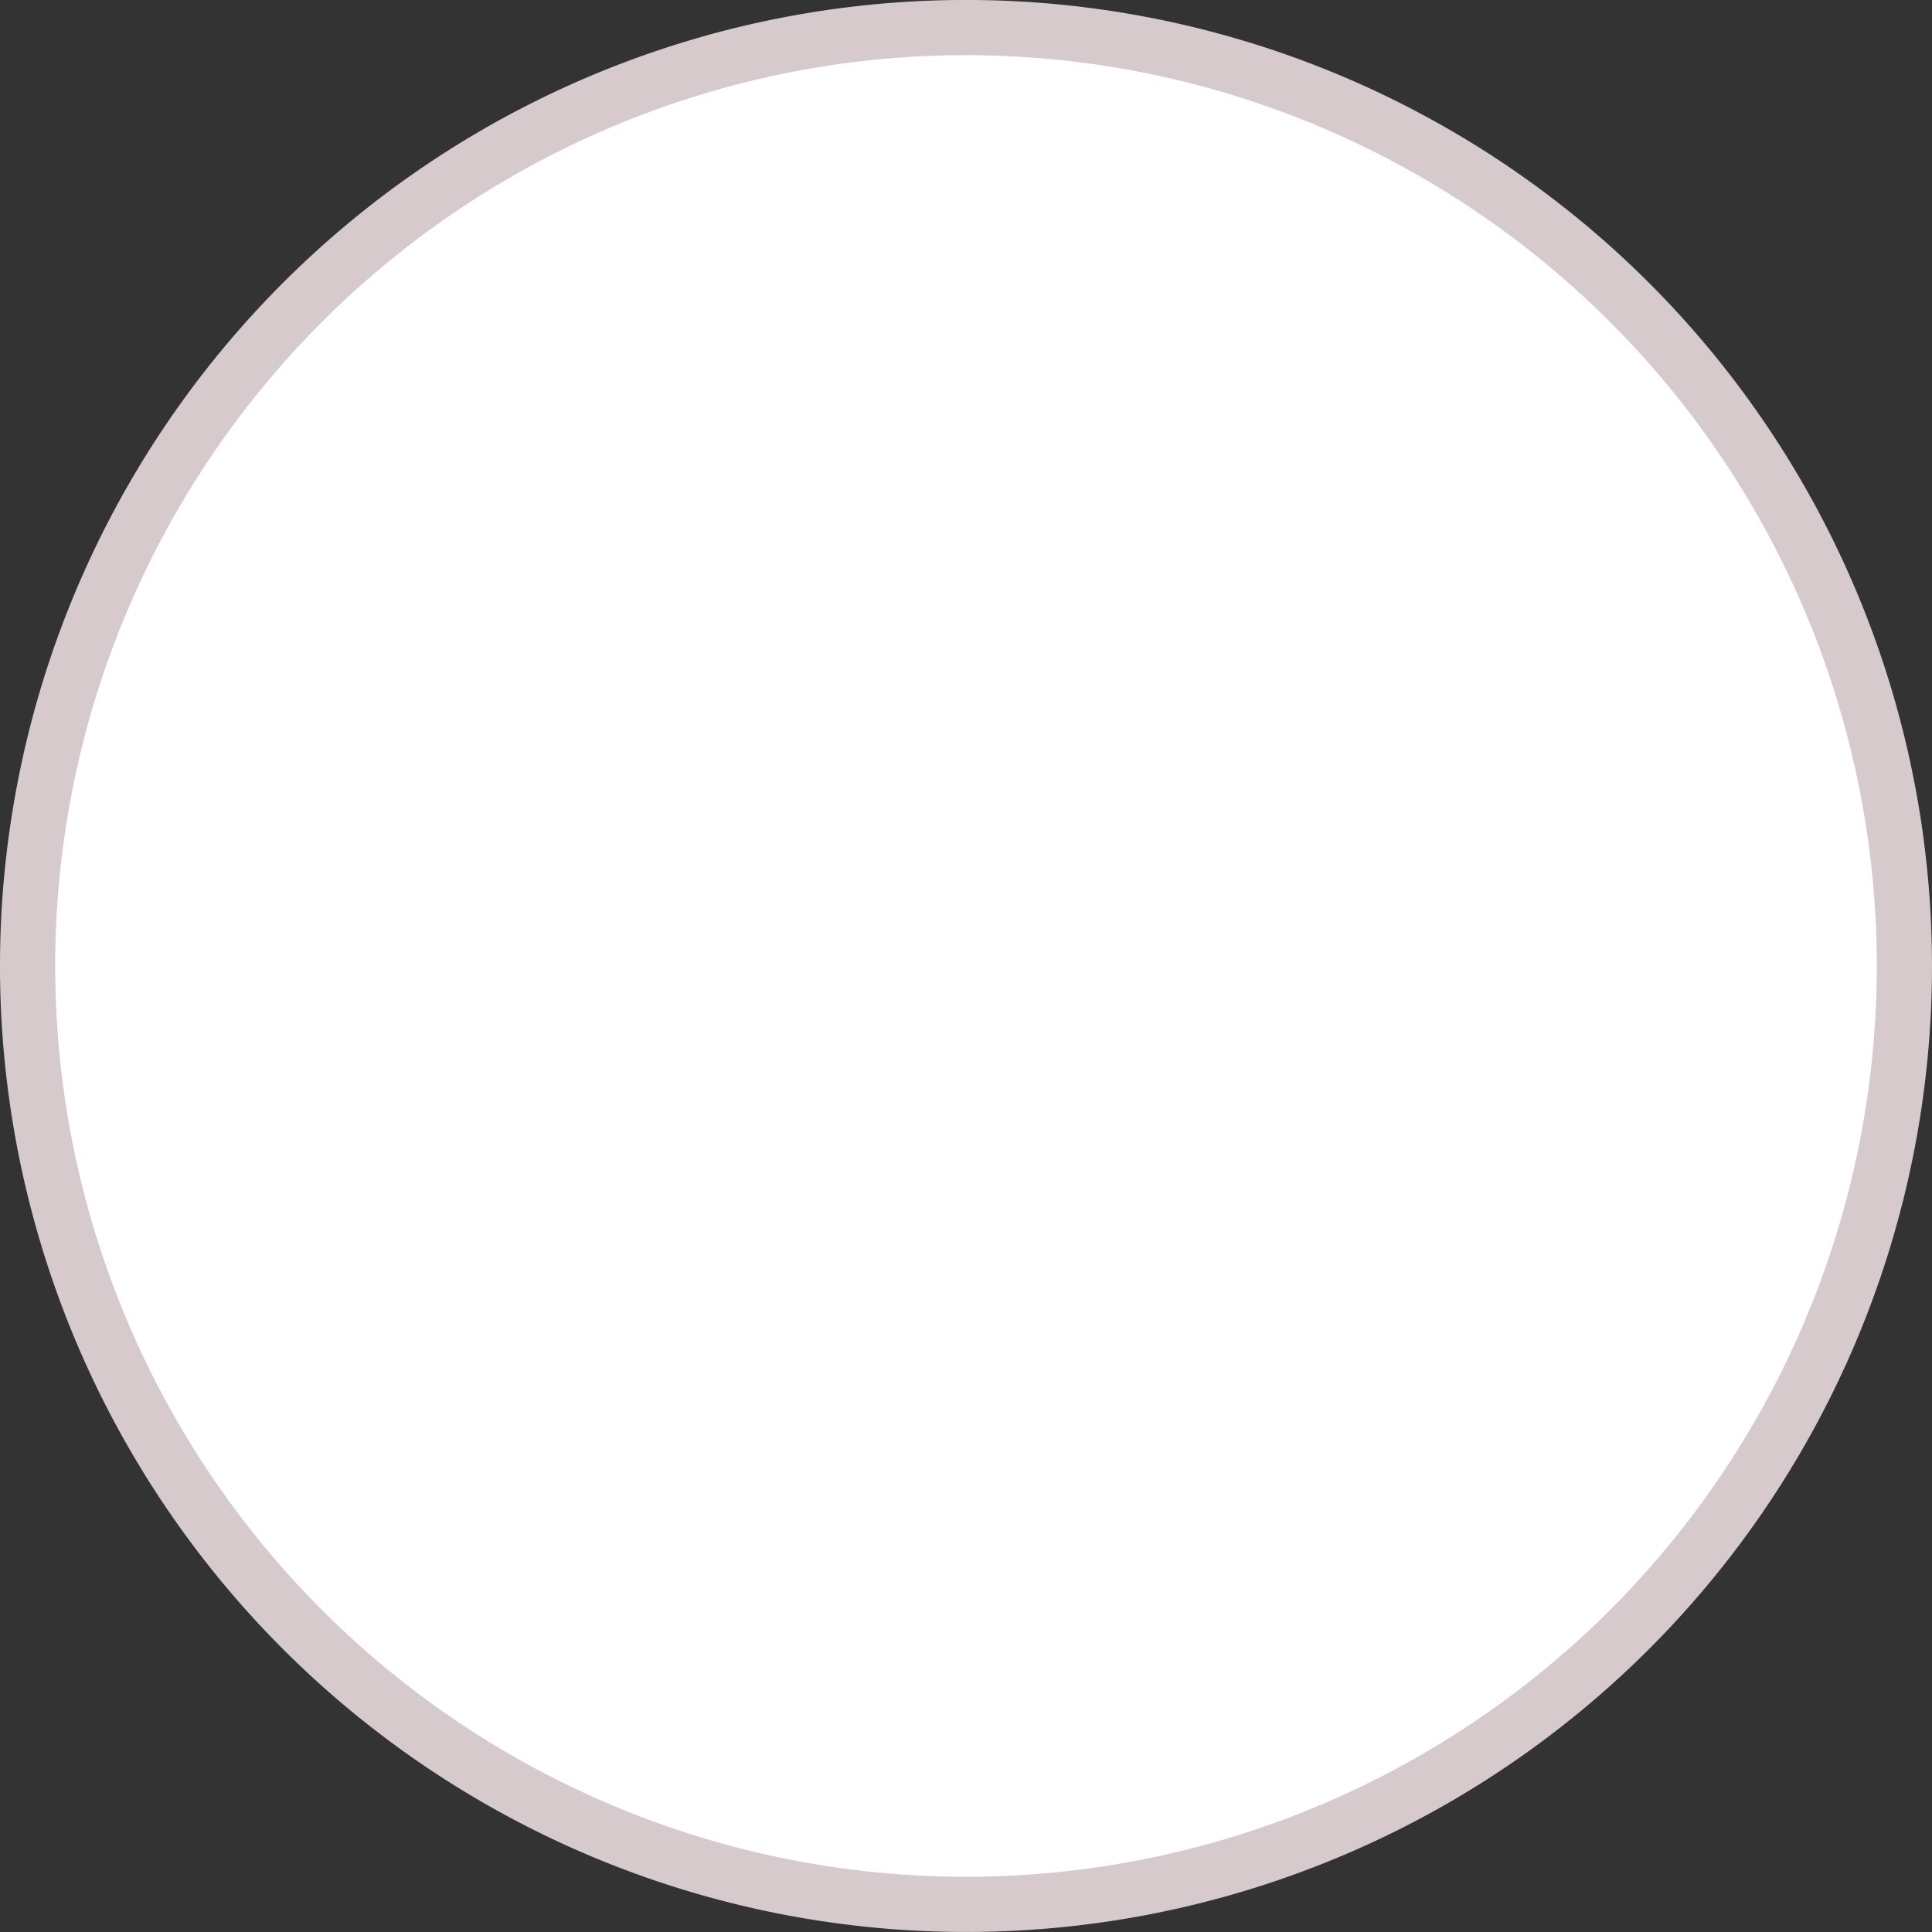 <svg xmlns="http://www.w3.org/2000/svg" width="35" height="35" viewBox="0 0 35 35"><rect x="0" y="0" width="35" height="35" fill="#333333" stroke="none"/><defs><style>.a{fill:#fff;stroke:#d6cacc;}</style></defs><path class="a" d="M29.008,29.013a17,17,0,1,1,0-24.027A17,17,0,0,1,29.008,29.013Z" transform="translate(0.52 0.5)"/></svg>